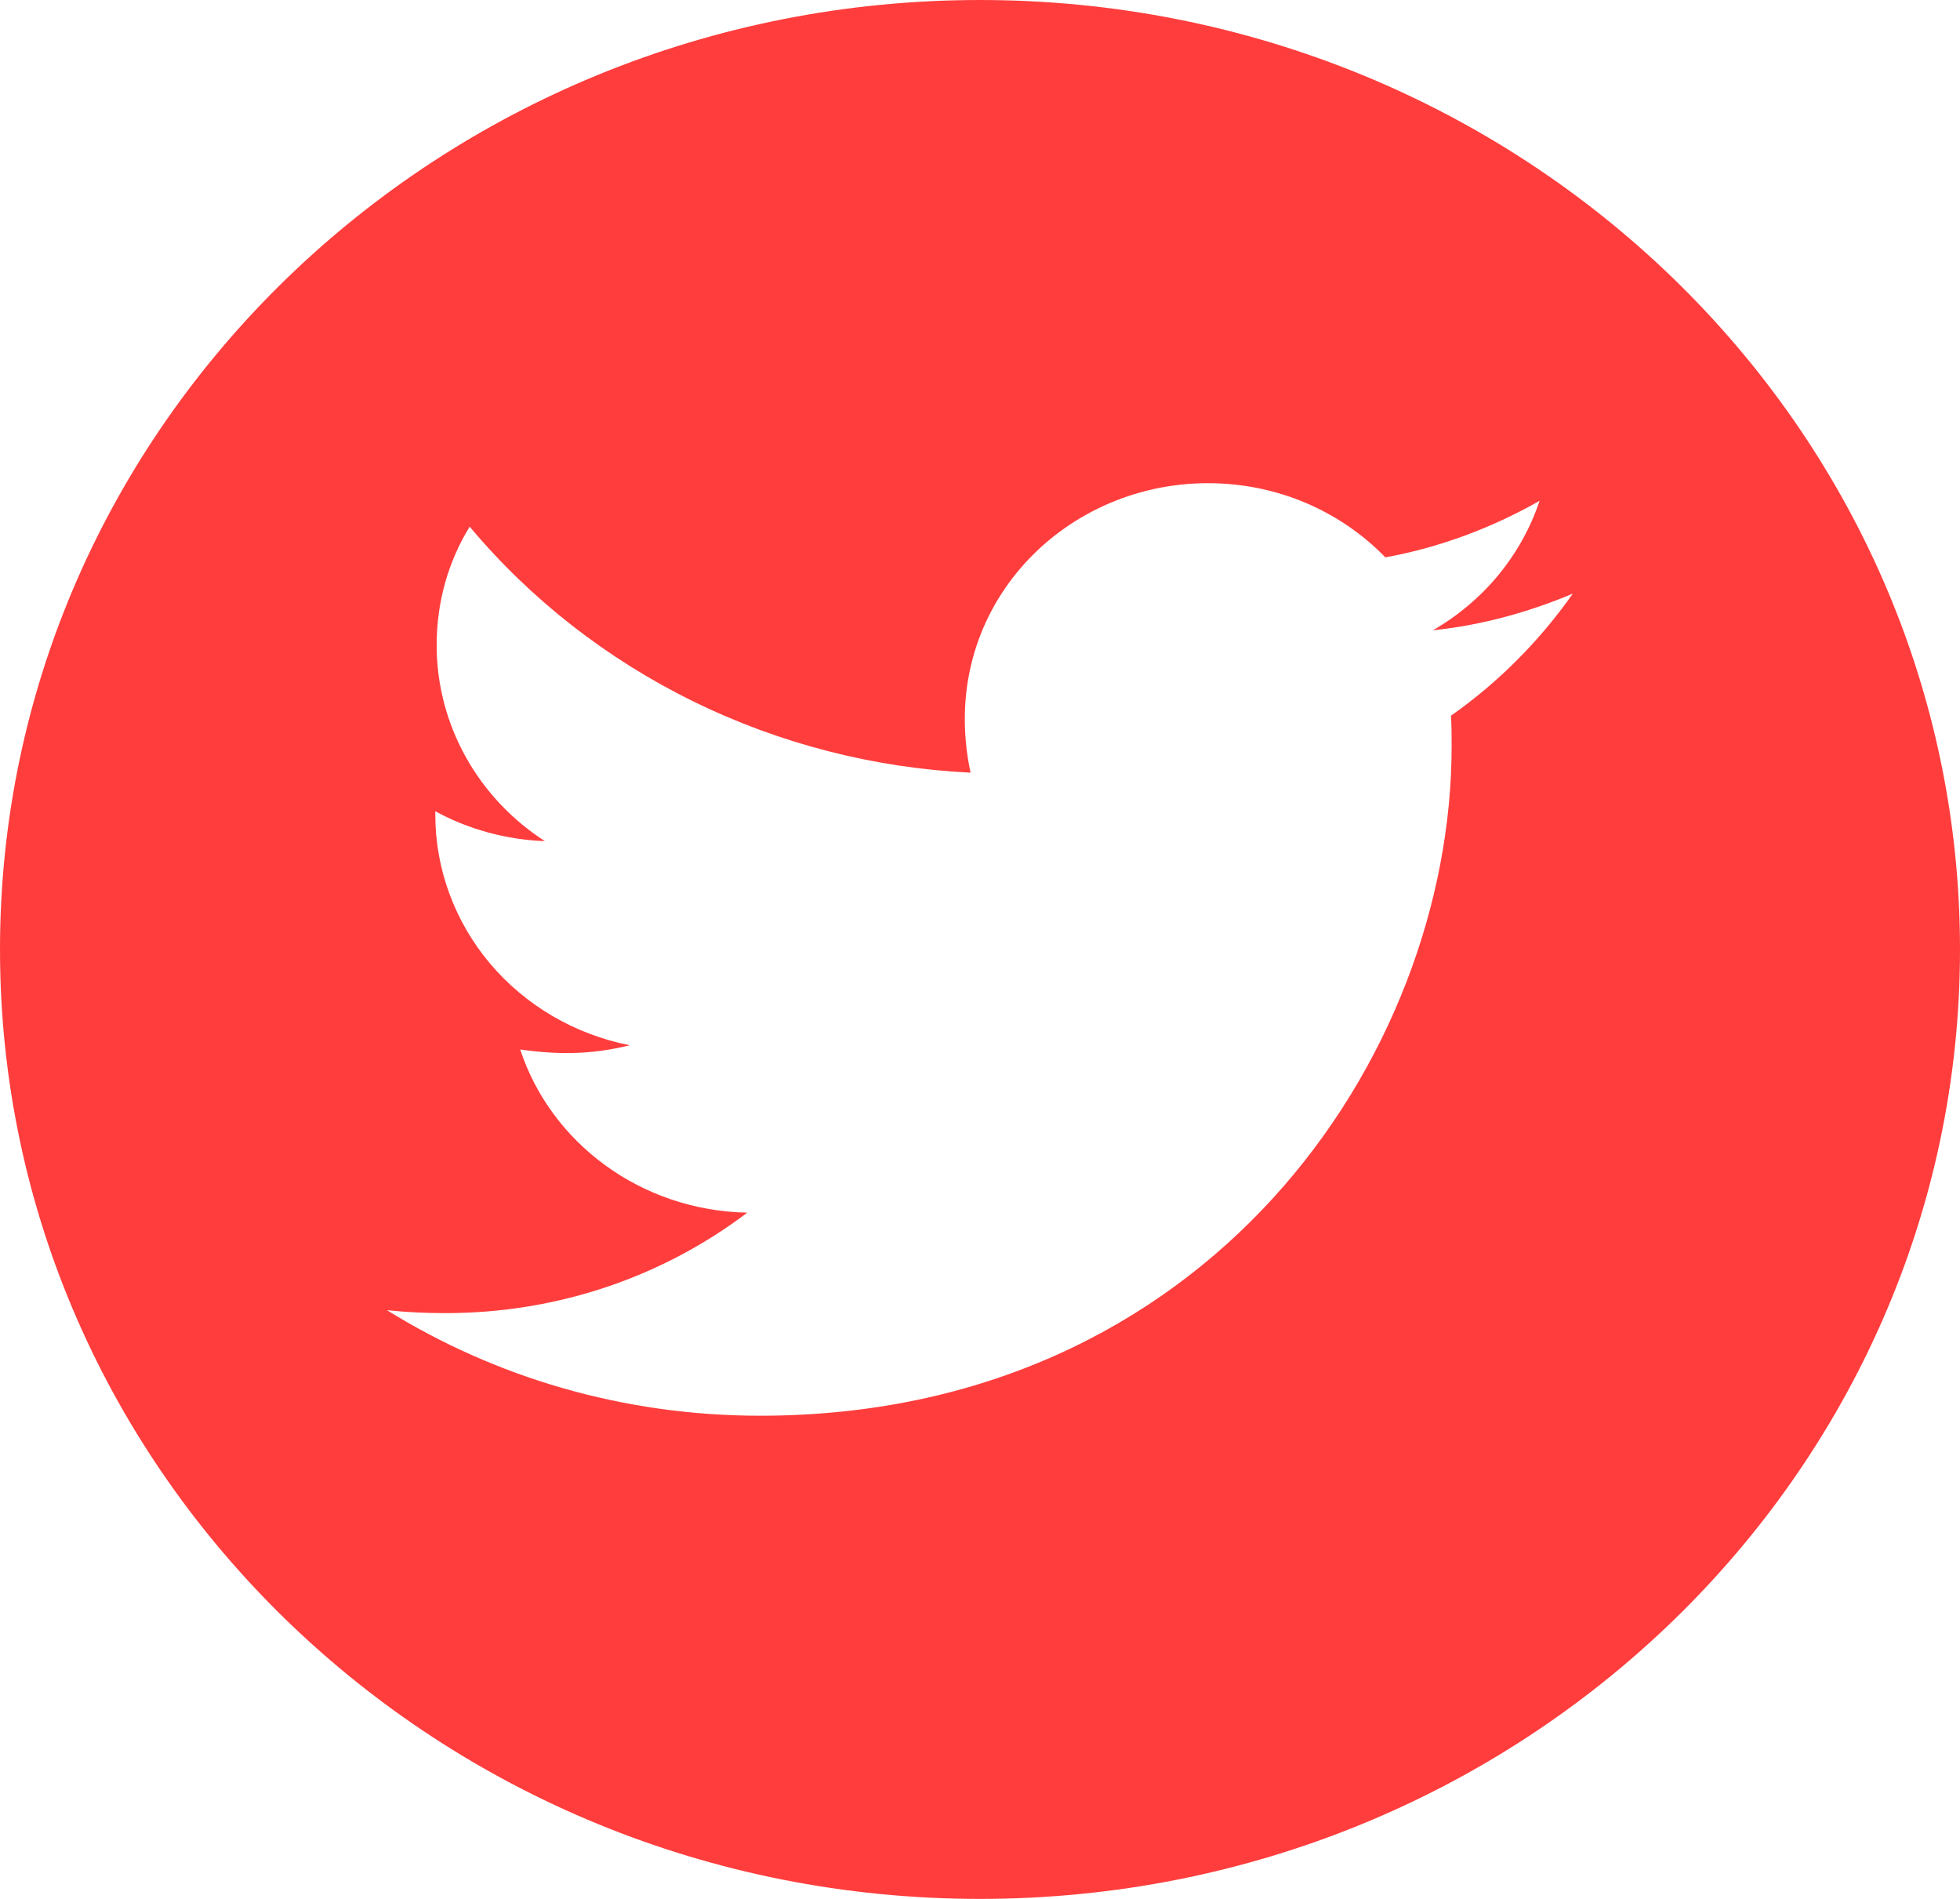 <svg width="32" height="31" viewBox="0 0 32 31" fill="none" xmlns="http://www.w3.org/2000/svg">
<path d="M16 0C7.164 0 0 6.94 0 15.5C0 24.06 7.164 31 16 31C24.836 31 32 24.06 32 15.5C32 6.94 24.836 0 16 0ZM23.689 11.684C23.7 11.846 23.7 12.016 23.7 12.182C23.7 17.261 19.707 23.112 12.411 23.112C10.161 23.112 8.075 22.479 6.318 21.389C6.639 21.423 6.946 21.437 7.275 21.437C9.132 21.437 10.839 20.828 12.2 19.797C10.457 19.762 8.993 18.655 8.493 17.133C9.104 17.22 9.654 17.22 10.282 17.064C9.385 16.887 8.578 16.415 7.999 15.728C7.421 15.04 7.105 14.18 7.107 13.293V13.244C7.632 13.531 8.25 13.708 8.896 13.732C8.353 13.381 7.907 12.906 7.599 12.348C7.291 11.79 7.129 11.168 7.129 10.535C7.129 9.819 7.321 9.165 7.668 8.598C8.664 9.786 9.907 10.757 11.316 11.449C12.725 12.141 14.269 12.538 15.846 12.614C15.286 10.002 17.3 7.888 19.721 7.888C20.864 7.888 21.893 8.352 22.618 9.099C23.514 8.937 24.371 8.611 25.136 8.176C24.839 9.065 24.218 9.816 23.393 10.29C24.193 10.207 24.964 9.992 25.679 9.691C25.139 10.459 24.464 11.141 23.689 11.684V11.684Z" fill="#FF3D3D"/>
</svg>
